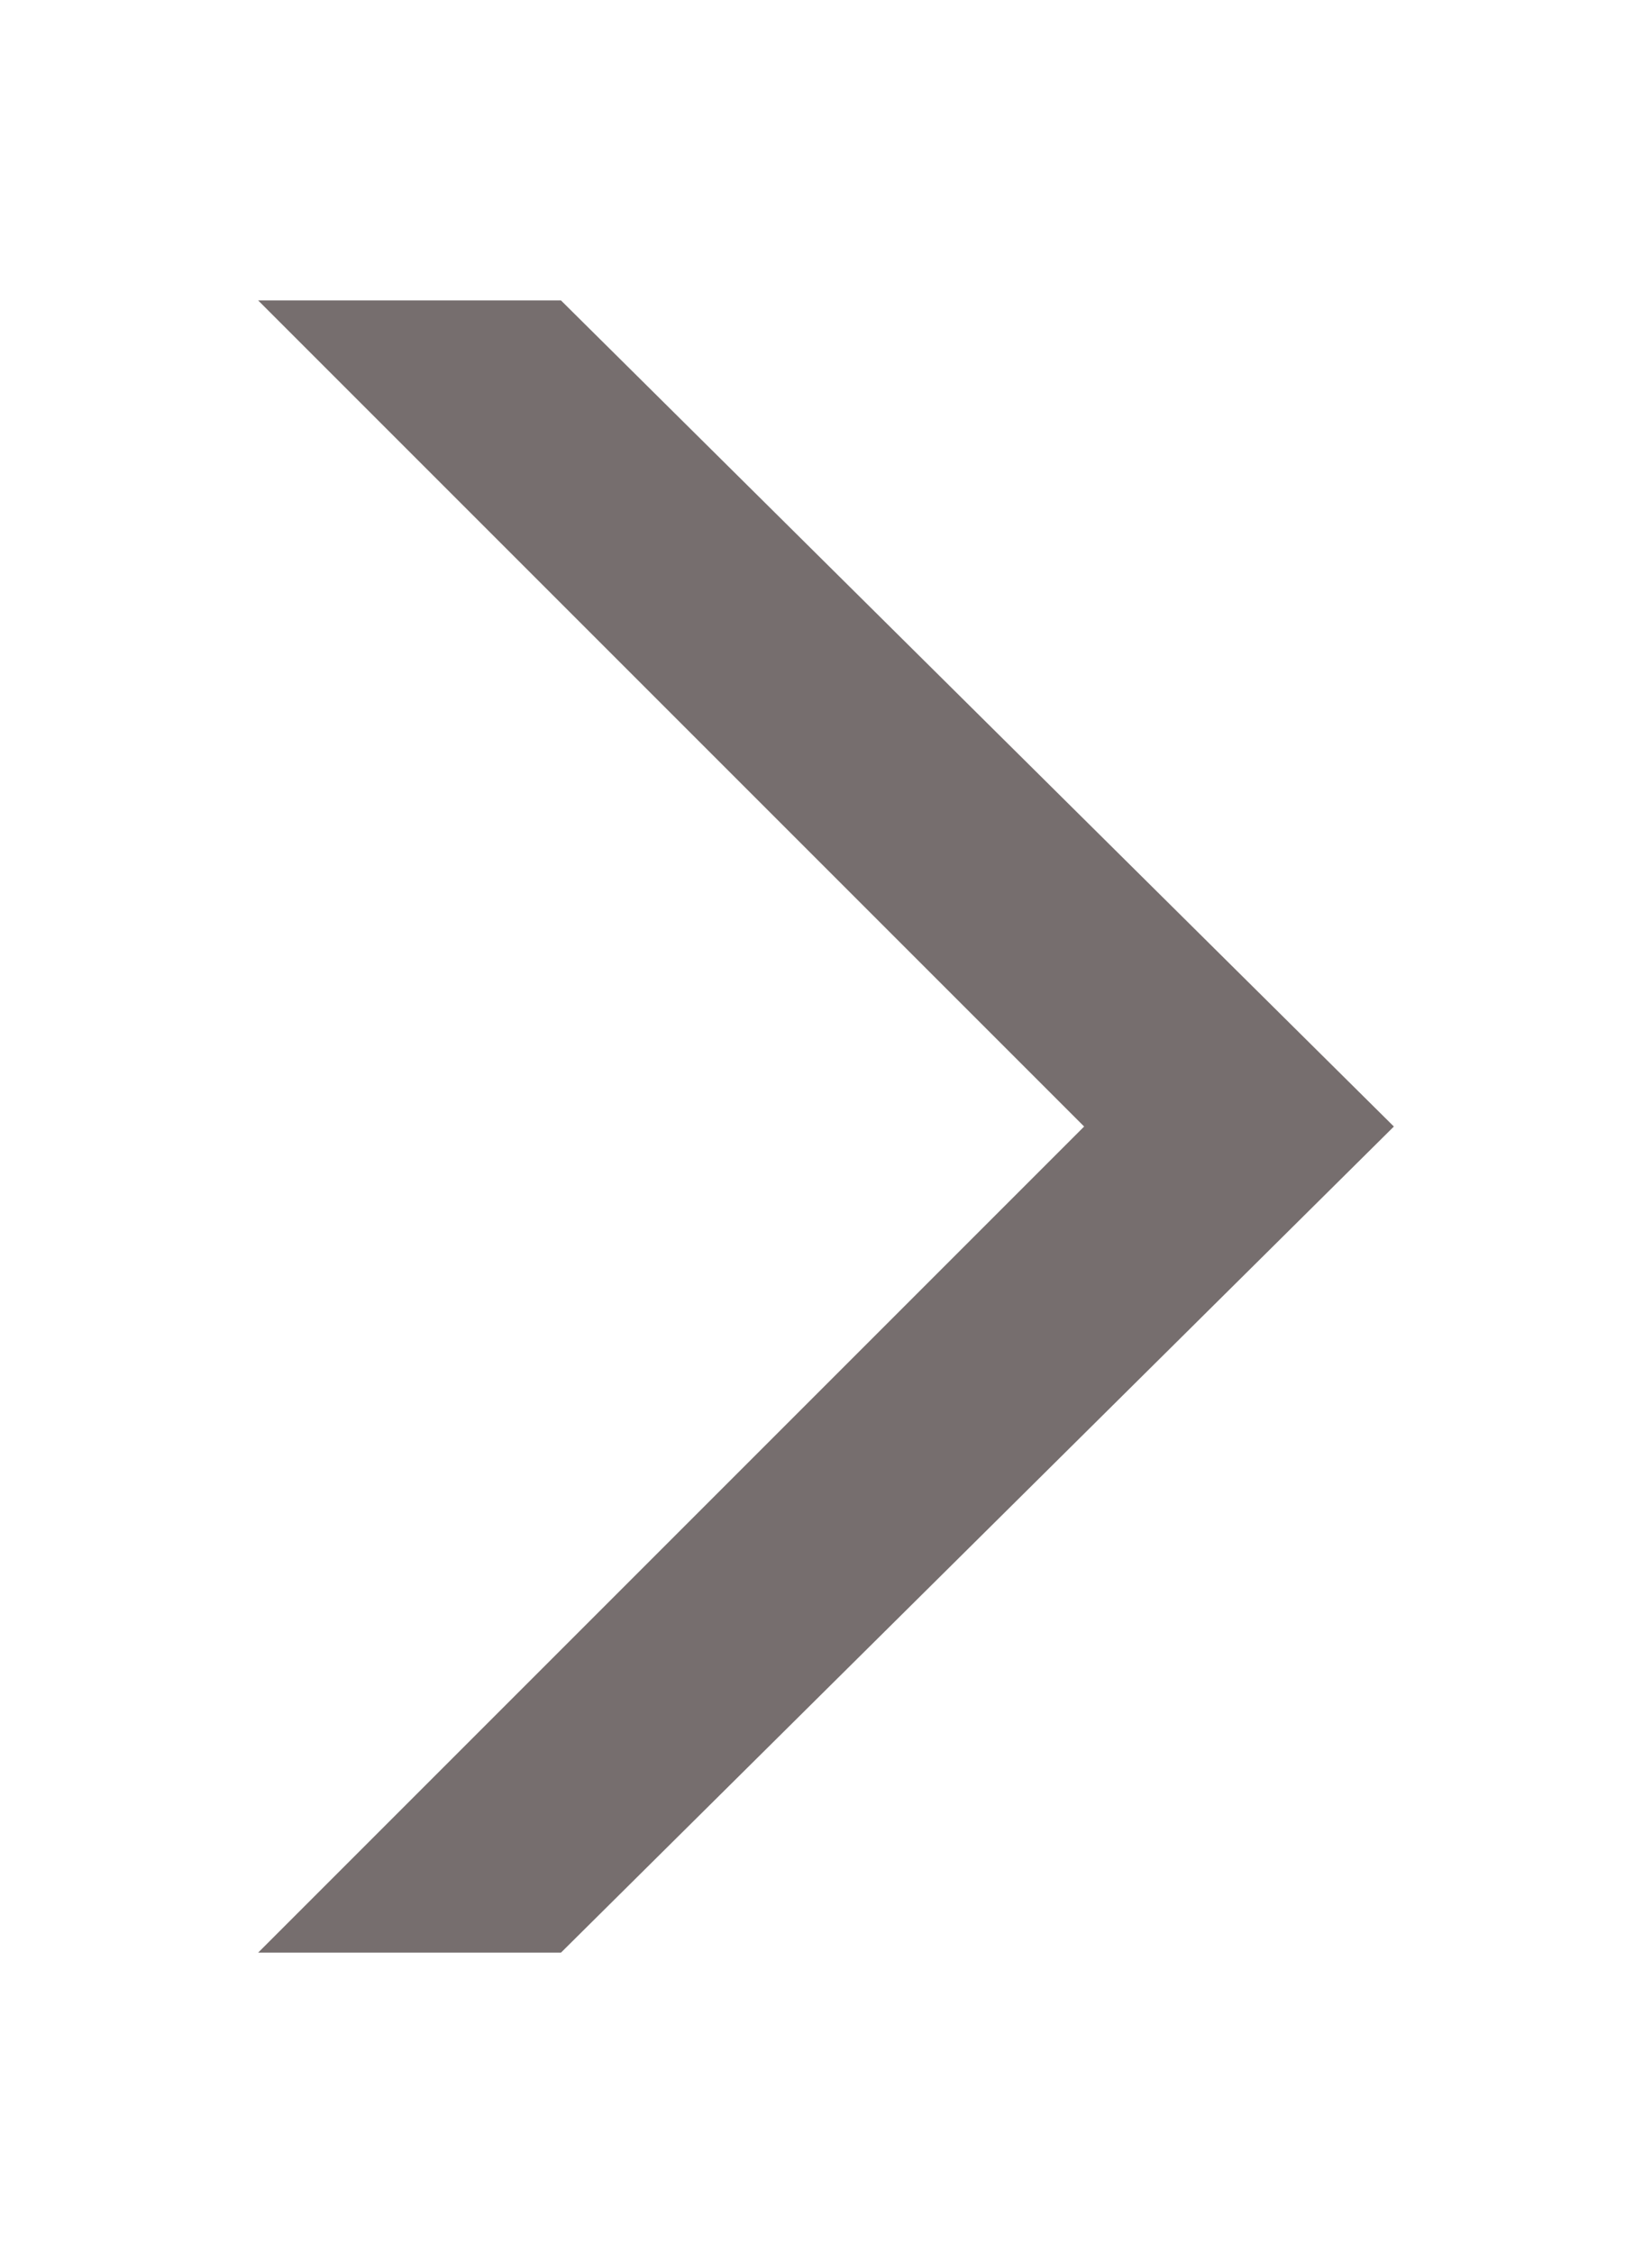 <?xml version="1.0" encoding="utf-8"?>
<!-- Generator: Adobe Illustrator 16.0.0, SVG Export Plug-In . SVG Version: 6.00 Build 0)  -->
<!DOCTYPE svg PUBLIC "-//W3C//DTD SVG 1.1//EN" "http://www.w3.org/Graphics/SVG/1.1/DTD/svg11.dtd">
<svg version="1.1" id="图形" xmlns="http://www.w3.org/2000/svg" xmlns:xlink="http://www.w3.org/1999/xlink" x="0px" y="0px"
	 width="55px" height="75px" viewBox="504 504 16 16" enable-background="new 504 504 16 16" xml:space="preserve">
<path fill="#766e6e" d="M506.5,504l8,8l-8,8h2.933l8.067-8l-8.067-8H506.5z"/>
</svg>
